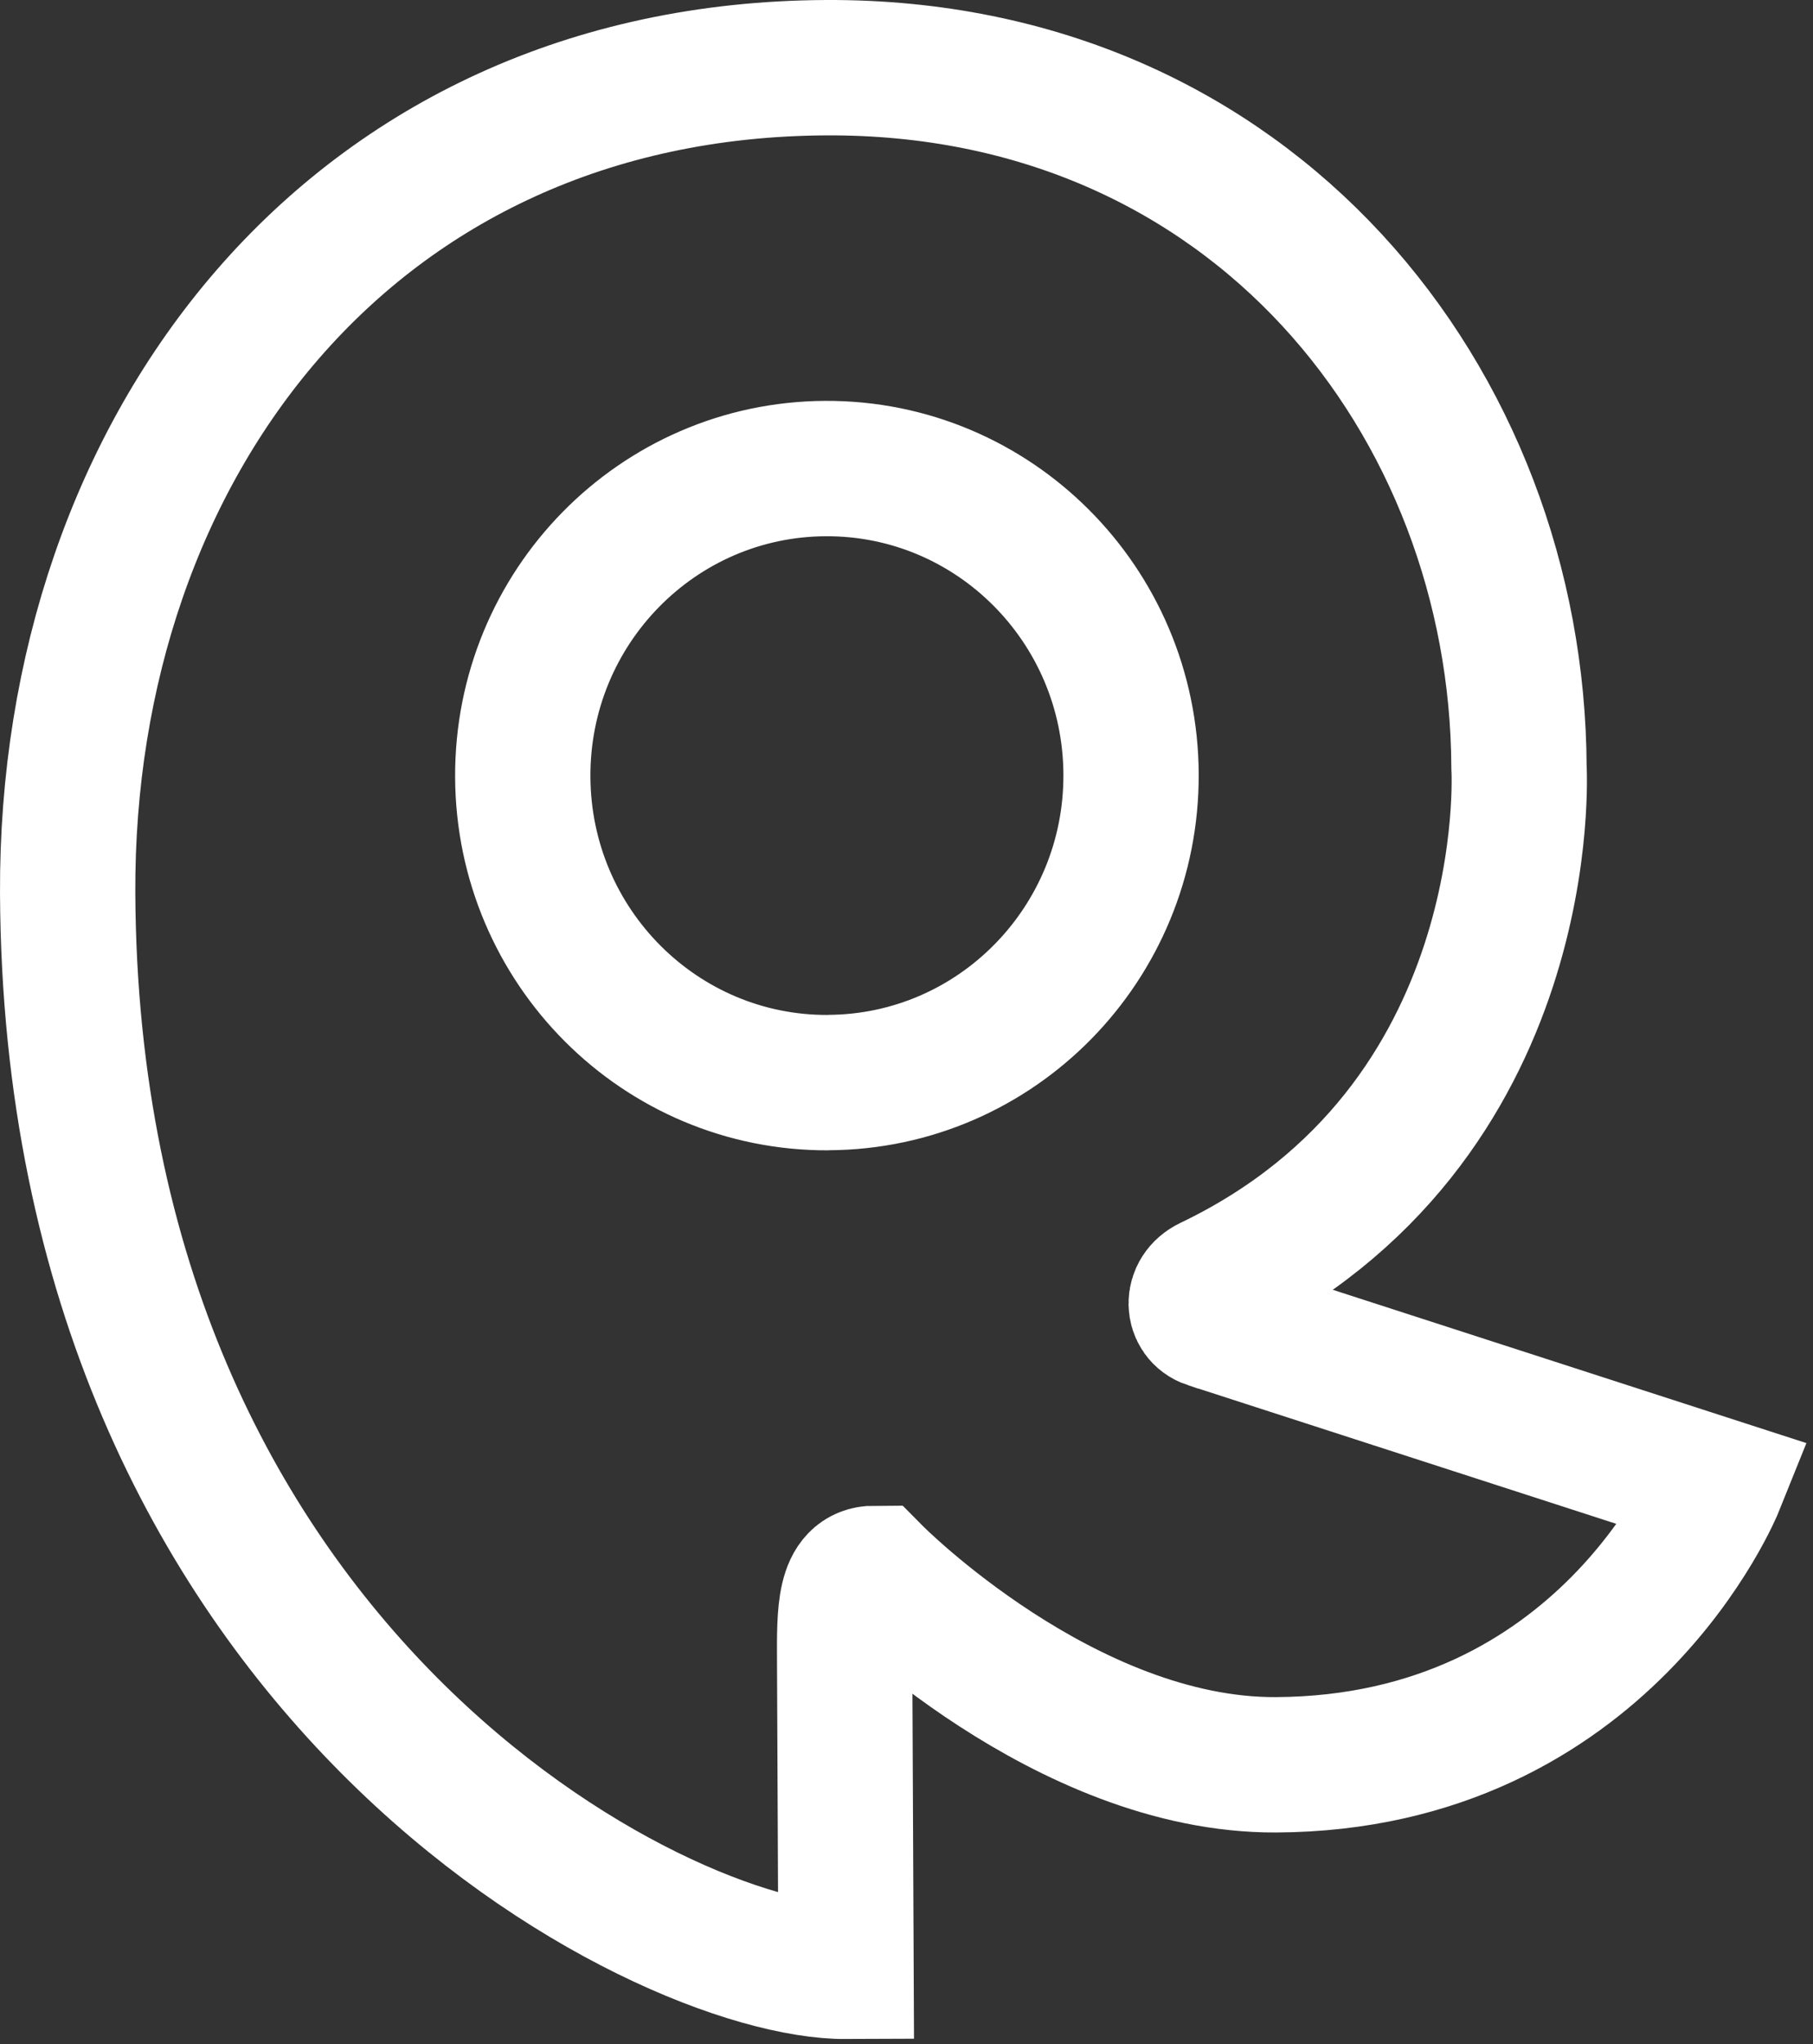<svg width="268" height="302" viewBox="0 0 268 302" fill="none" xmlns="http://www.w3.org/2000/svg">
<rect x="0" y="0" width="268" height="302" fill="#333333" stroke="none"/>
<path d="M122.447 159.95C97.61 160.067 77.392 139.851 77.276 114.795C77.161 89.739 97.199 69.342 122.023 69.225C146.86 69.109 167.078 89.325 167.194 114.368C167.309 139.424 147.27 159.821 122.447 159.937M178.688 195.14C176.302 194.338 176.058 191.012 178.804 189.692C227.759 166.253 224.539 113.319 224.539 113.319C224.295 59.557 185.257 9.704 122.126 10.001C51.901 10.338 9.694 66.067 10.002 131.969C10.54 247.311 97.841 291.379 125.064 291.25L124.858 245.434C124.82 238.109 124.781 232.453 129.272 232.453C129.272 232.453 157.392 260.874 188.605 260.732C237.239 260.499 253.75 219.42 253.75 219.42L178.701 195.14H178.688Z" stroke="white" stroke-width="20" stroke-miterlimit="1.743"/>
</svg>

